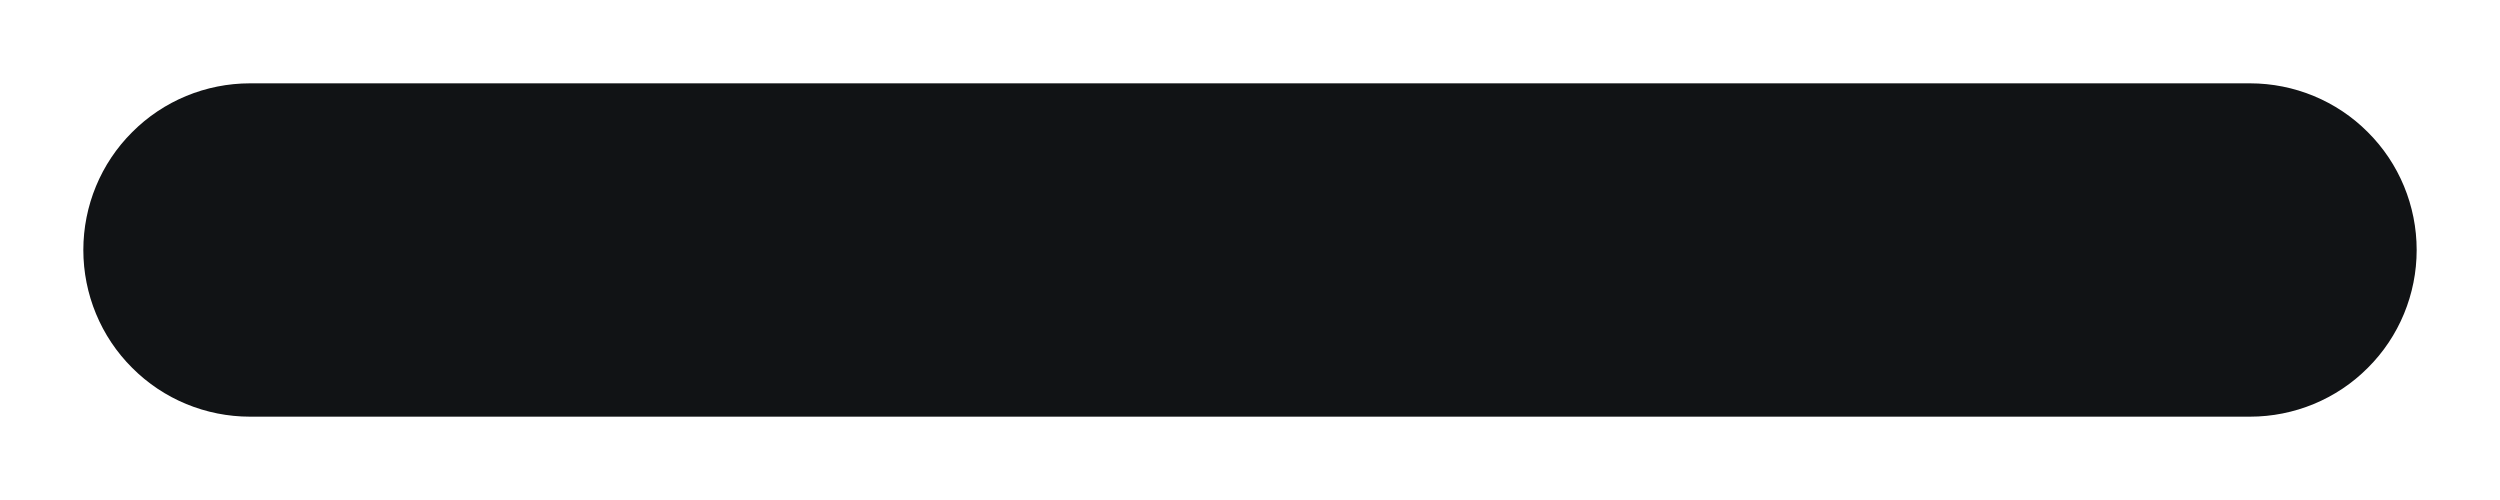 <svg width="15" height="3" viewBox="0 0 15 3" fill="none" xmlns="http://www.w3.org/2000/svg">
<path id="Vector" d="M13.5 2.5H1.5C1.235 2.5 0.98 2.395 0.793 2.207C0.605 2.02 0.5 1.765 0.5 1.5C0.5 1.235 0.605 0.98 0.793 0.793C0.98 0.605 1.235 0.5 1.5 0.5H13.5C13.765 0.5 14.02 0.605 14.207 0.793C14.395 0.98 14.5 1.235 14.5 1.5C14.5 1.765 14.395 2.02 14.207 2.207C14.02 2.395 13.765 2.5 13.5 2.5Z" fill="#111315"/>
</svg>
